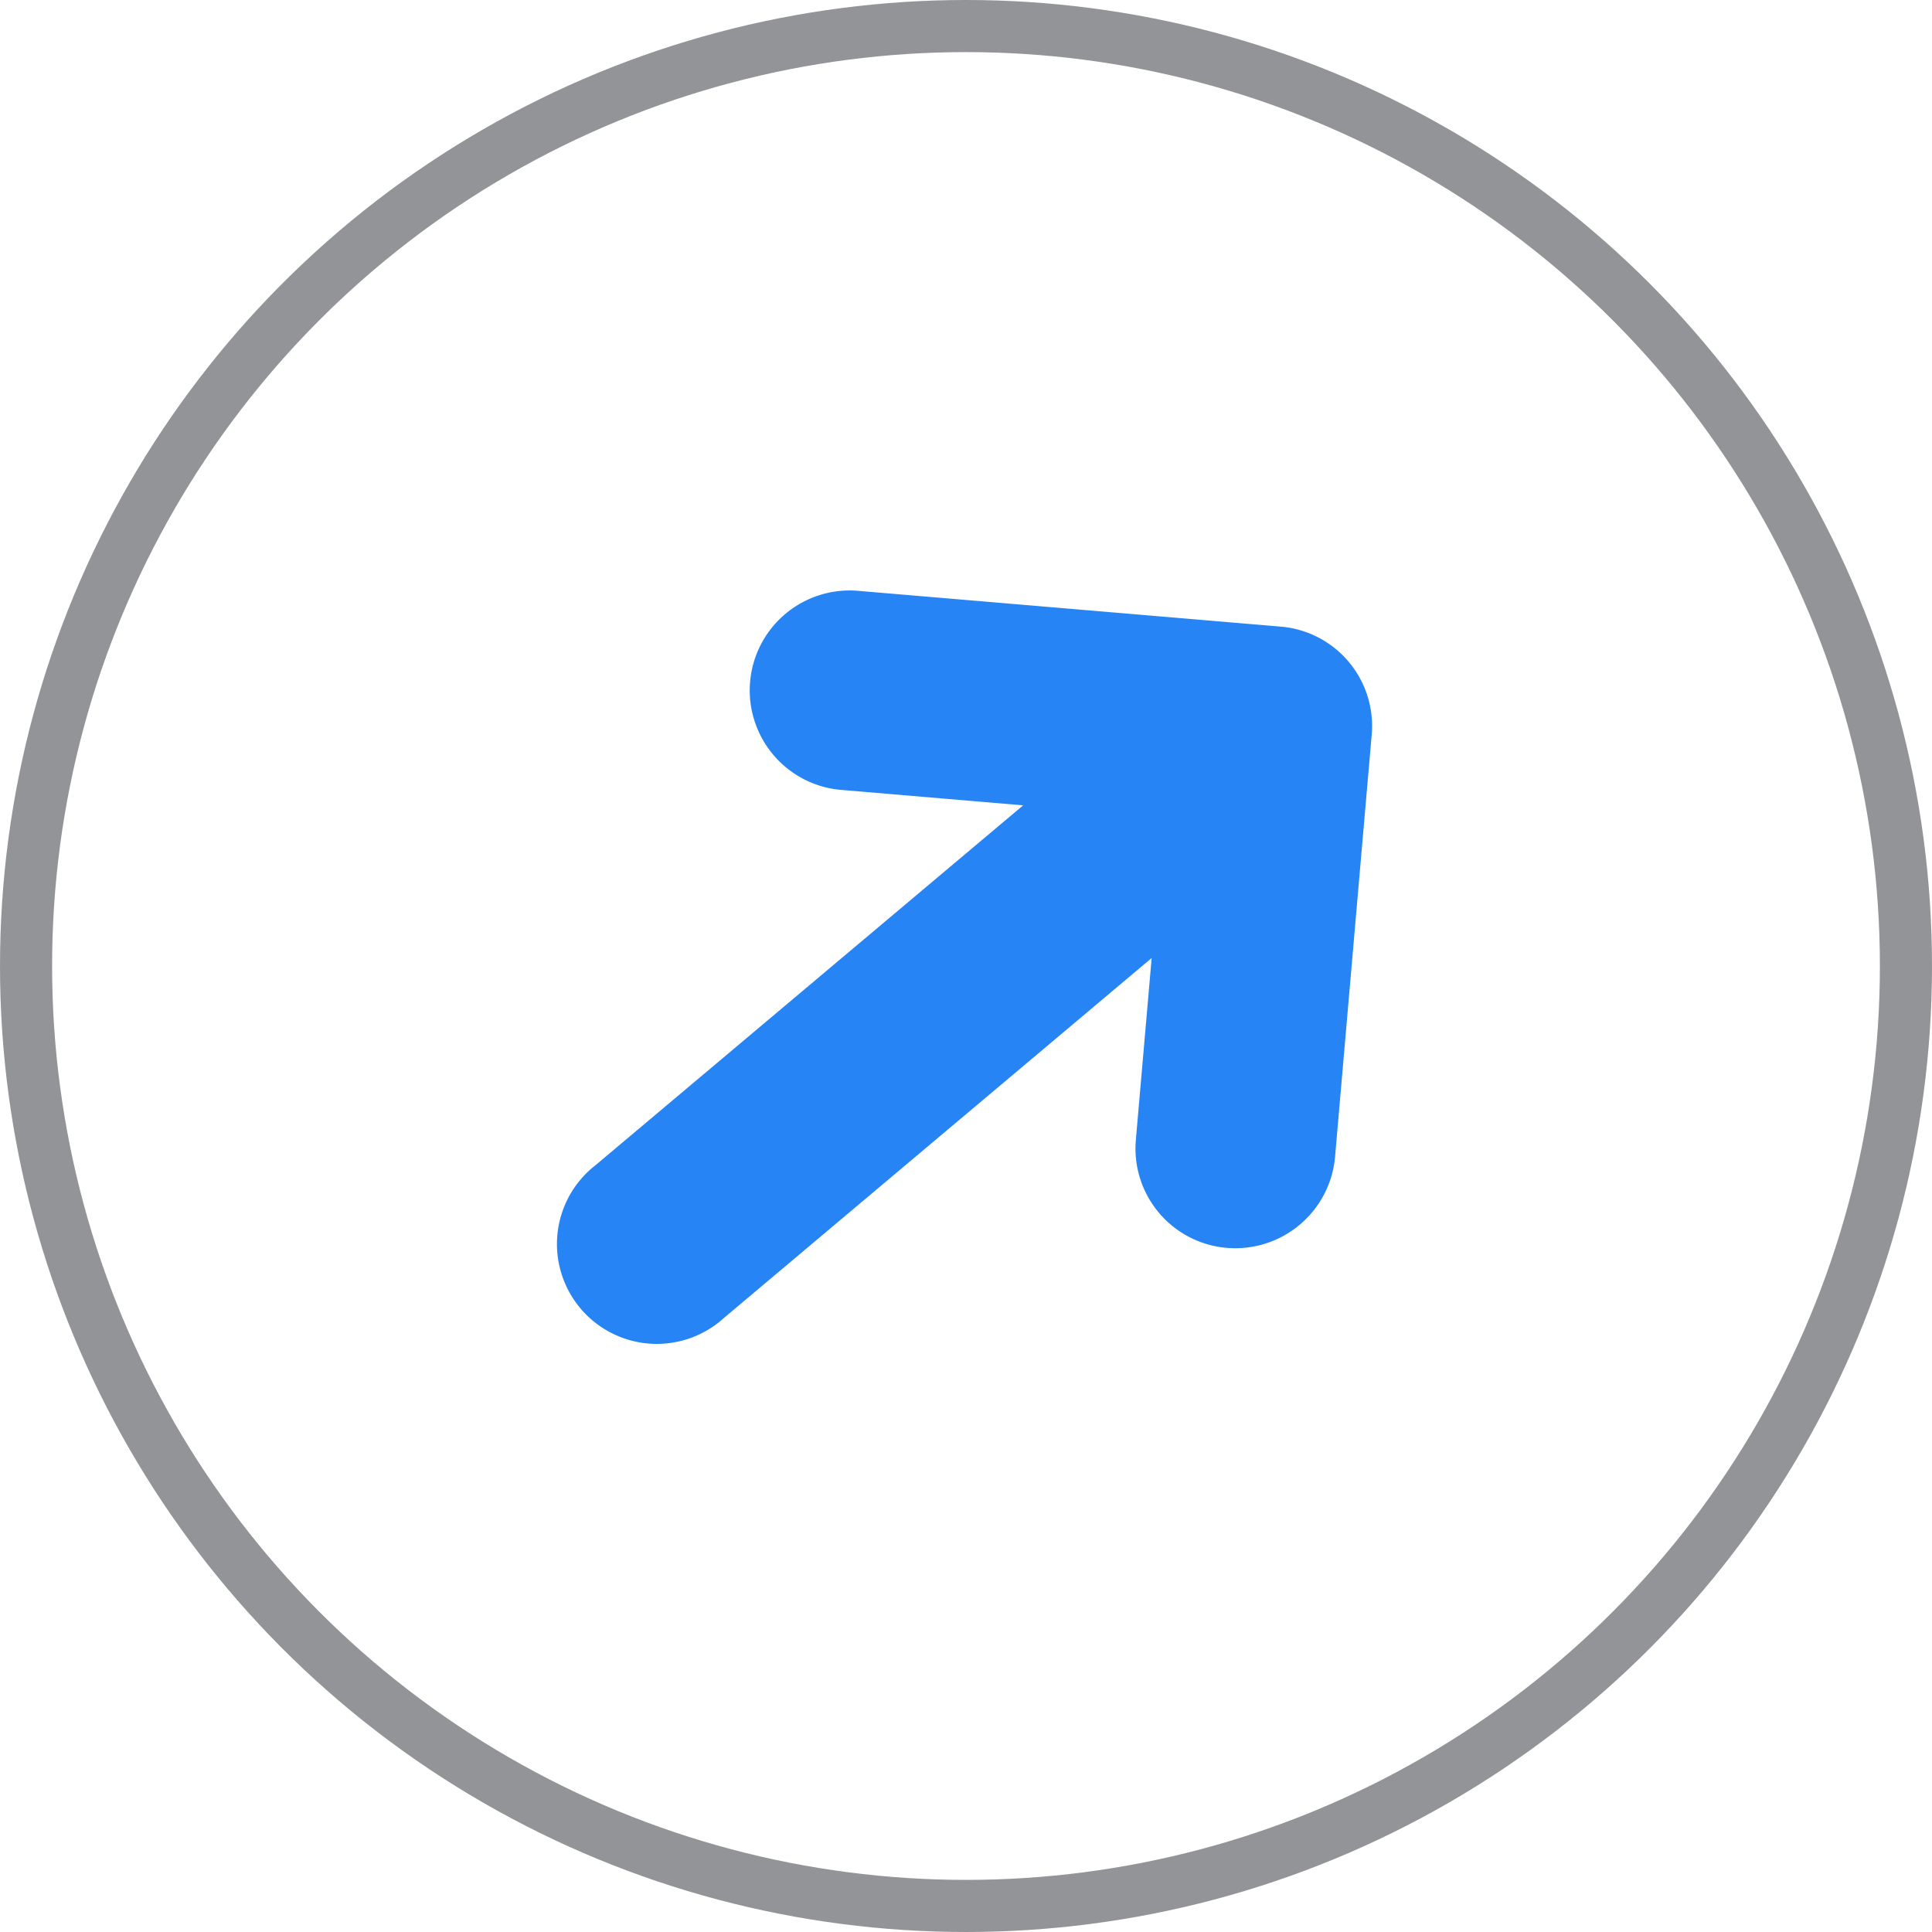 <svg xmlns="http://www.w3.org/2000/svg" width="11.124" height="11.124" viewBox="0 0 11.124 11.124">
  <g id="Group_419" data-name="Group 419" transform="translate(-912.266 -549.552)">
    <circle id="Ellipse_71" data-name="Ellipse 71" cx="5.412" cy="5.412" r="5.412" transform="translate(912.416 549.702)" fill="none" stroke="#929497" stroke-miterlimit="10" stroke-width="0.3"/>
    <g id="Group_283" data-name="Group 283">
      <g id="Group_282" data-name="Group 282">
        <g id="Group_281" data-name="Group 281">
          <path id="Path_345" data-name="Path 345" d="M917.109,554.1l1.048.089-2.461,2.071a.575.575,0,1,0,.74.879l2.461-2.071-.091,1.047a.574.574,0,0,0,.524.622.577.577,0,0,0,.623-.525l.211-2.43a.574.574,0,0,0-.523-.622l-2.433-.206a.575.575,0,1,0-.1,1.146Z" fill="#2784f4"/>
        </g>
      </g>
    </g>
  </g>
</svg>
